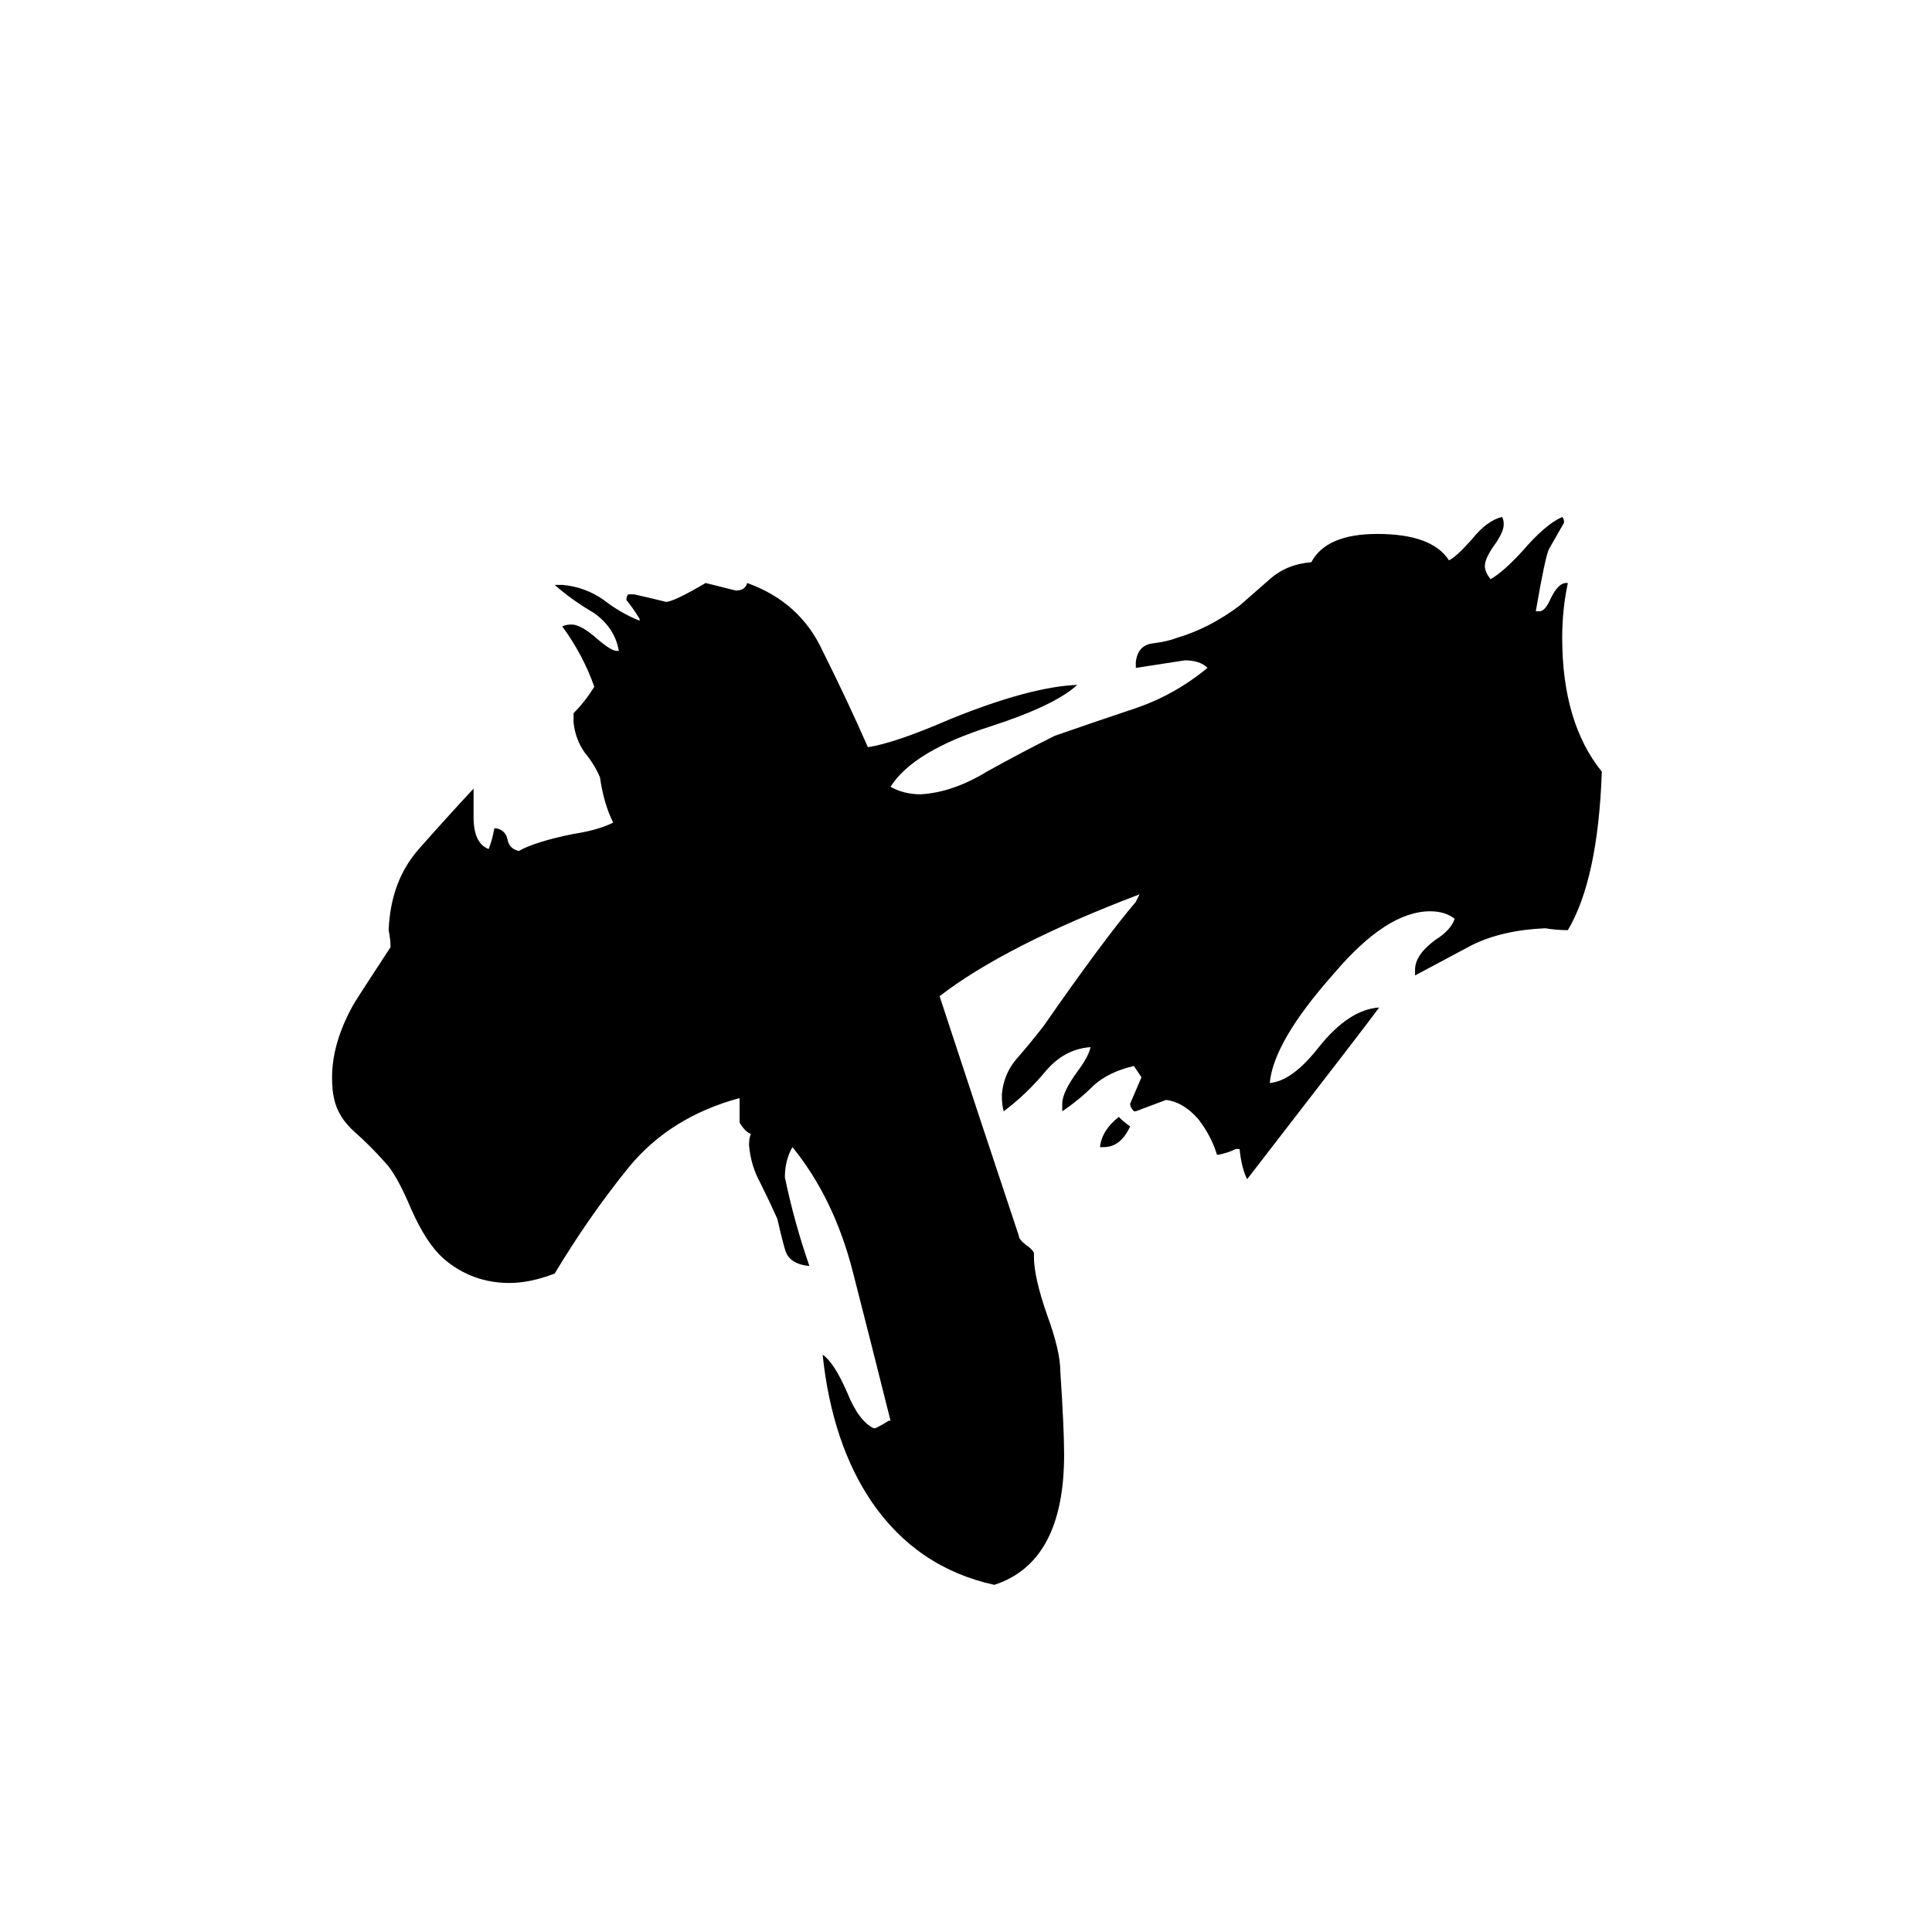 <svg xmlns="http://www.w3.org/2000/svg" viewBox="0 -800 1024 1024">
	<path fill="#000000" d="M585 -192H583Q584 -201 593 -208Q596 -205 599 -203Q594 -192 585 -192ZM750 -283V-286Q750 -294 761 -302Q769 -307 771 -313Q766 -317 758 -317Q735 -317 707 -284Q675 -248 673 -226Q685 -227 699 -245Q715 -265 731 -266Q726 -259 661 -175Q658 -181 657 -191H655Q651 -189 646 -188H645Q642 -198 635 -207Q627 -216 618 -217Q610 -214 602 -211H601Q599 -213 599 -215Q602 -222 605 -229Q603 -232 601 -235Q588 -232 580 -225Q572 -217 563 -211V-215Q563 -221 571 -232Q577 -240 578 -245Q564 -244 554 -232Q544 -220 532 -211Q531 -214 531 -220Q532 -231 539 -239Q546 -247 553 -256Q585 -302 602 -322Q603 -324 604 -326Q533 -299 498 -272Q519 -208 540 -145Q540 -143 544 -140Q547 -138 548 -136V-134Q548 -123 555 -103Q562 -84 562 -73Q564 -43 564 -29Q564 28 527 40Q486 31 462 -4Q441 -35 436 -82Q442 -78 449 -62Q455 -47 463 -43H464Q468 -45 471 -47H472Q462 -87 452 -126Q442 -165 420 -192Q416 -185 416 -176Q421 -152 429 -129Q418 -130 416 -138Q414 -145 412 -154Q408 -163 403 -173Q398 -182 397 -193Q397 -197 398 -199Q395 -200 392 -205V-218Q355 -208 333 -181Q312 -155 294 -125Q281 -120 270 -120Q250 -120 235 -133Q226 -141 218 -159Q210 -178 204 -184Q196 -193 188 -200Q179 -208 177 -218Q176 -222 176 -229Q176 -247 187 -267Q188 -269 207 -298Q207 -302 206 -307Q207 -333 222 -350Q237 -367 251 -382V-367Q251 -353 259 -350Q261 -355 262 -361H263Q268 -360 269 -355Q270 -350 275 -349Q284 -354 304 -358Q317 -360 325 -364Q320 -374 318 -388Q315 -395 310 -401Q305 -408 304 -417V-422Q310 -428 315 -436Q309 -453 298 -468Q300 -469 303 -469Q308 -469 317 -461Q324 -455 327 -455H328Q326 -467 315 -475Q303 -482 294 -490H298Q310 -489 320 -482Q329 -475 339 -471V-472Q336 -477 332 -482Q332 -484 333 -485H336Q345 -483 353 -481Q357 -481 374 -491Q382 -489 390 -487Q395 -487 396 -491Q424 -481 436 -455Q449 -429 460 -404Q474 -406 504 -419Q546 -436 571 -437Q559 -426 525 -415Q484 -402 472 -383Q479 -379 488 -379Q505 -380 523 -391Q541 -401 559 -410Q582 -418 603 -425Q623 -432 640 -446Q636 -450 628 -450Q615 -448 602 -446V-449Q603 -458 611 -459Q619 -460 624 -462Q641 -467 657 -479Q665 -486 673 -493Q682 -501 695 -502Q703 -517 730 -517Q759 -517 768 -503Q772 -505 780 -514Q788 -524 796 -526Q797 -525 797 -522Q797 -518 792 -511Q787 -504 787 -500Q787 -497 790 -493Q797 -497 807 -508Q819 -522 828 -526Q829 -525 829 -523Q825 -516 821 -509Q819 -505 814 -476H816Q819 -476 822 -483Q826 -491 830 -491H831Q828 -477 828 -462Q828 -417 849 -391Q847 -334 831 -307Q825 -307 819 -308Q796 -307 780 -299Q765 -291 750 -283Z"/>
</svg>